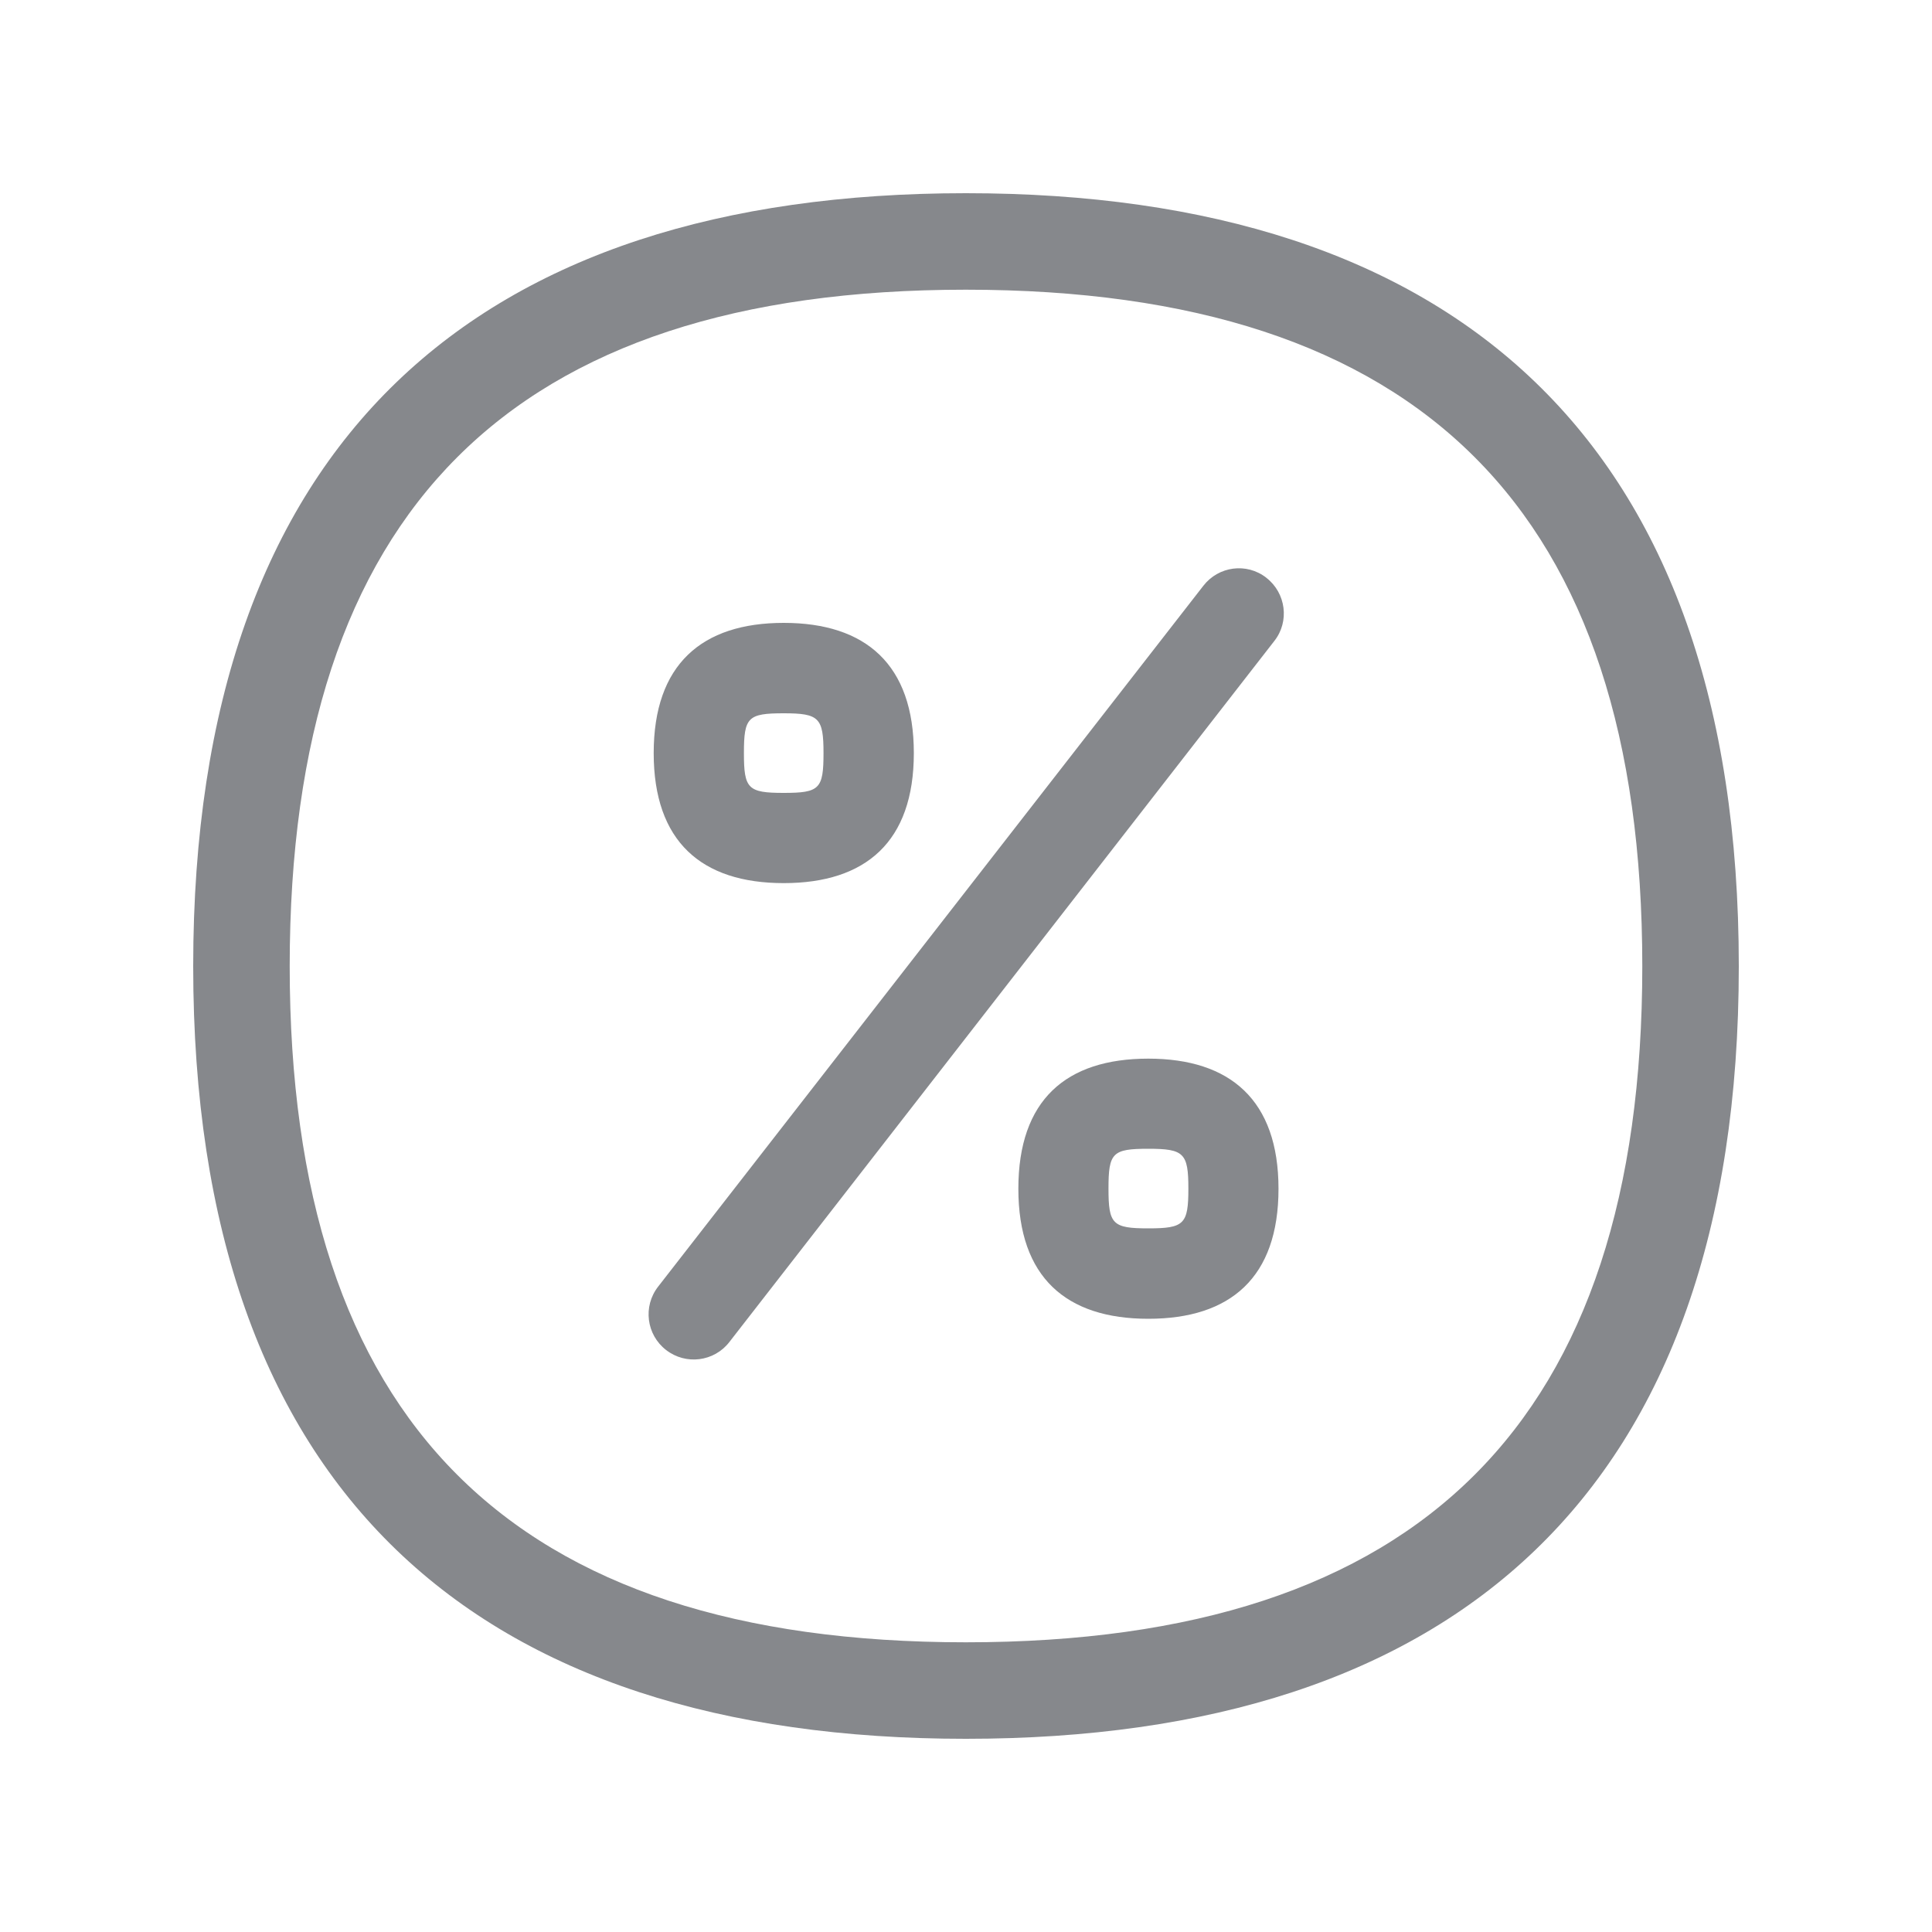 <svg width="20" height="20" viewBox="0 0 20 20" fill="none" xmlns="http://www.w3.org/2000/svg">
<path fill-rule="evenodd" clip-rule="evenodd" d="M11.887 12.716C12.258 12.716 12.302 12.673 12.302 12.304C12.302 11.937 12.256 11.892 11.887 11.892C11.516 11.892 11.475 11.933 11.475 12.304C11.475 12.673 11.516 12.716 11.887 12.716ZM11.887 10.959C12.736 10.959 13.235 11.389 13.235 12.306C13.235 13.224 12.739 13.652 11.887 13.652C11.038 13.652 10.542 13.224 10.542 12.306C10.542 11.386 11.036 10.959 11.887 10.959ZM8.113 7.384C7.742 7.384 7.701 7.425 7.701 7.796C7.701 8.165 7.742 8.208 8.113 8.208C8.484 8.208 8.525 8.167 8.525 7.796C8.525 7.43 8.479 7.384 8.113 7.384ZM8.113 9.142C7.261 9.142 6.767 8.711 6.767 7.796C6.767 6.879 7.264 6.448 8.113 6.448C8.962 6.448 9.46 6.879 9.46 7.796C9.46 8.714 8.962 9.142 8.113 9.142ZM12.457 6.064C12.614 5.861 12.905 5.822 13.108 5.98L13.11 5.982C13.312 6.139 13.351 6.433 13.192 6.635L7.55 13.893C7.393 14.096 7.1 14.134 6.895 13.975C6.692 13.818 6.653 13.524 6.813 13.319L12.457 6.064ZM9.998 17.001C14.708 17.001 17.001 14.71 17.001 10.002C17.001 5.29 14.71 2.999 9.998 2.999C5.29 2.999 2.999 5.29 2.999 10.002C2.999 14.71 5.29 17.001 9.998 17.001ZM9.998 2C15.052 2 18 4.552 18 10.002C18 15.453 15.052 18 9.998 18C4.944 18 2 15.453 2 10.002C2 4.552 4.944 2 9.998 2Z" fill="#86888C"/>
</svg>
